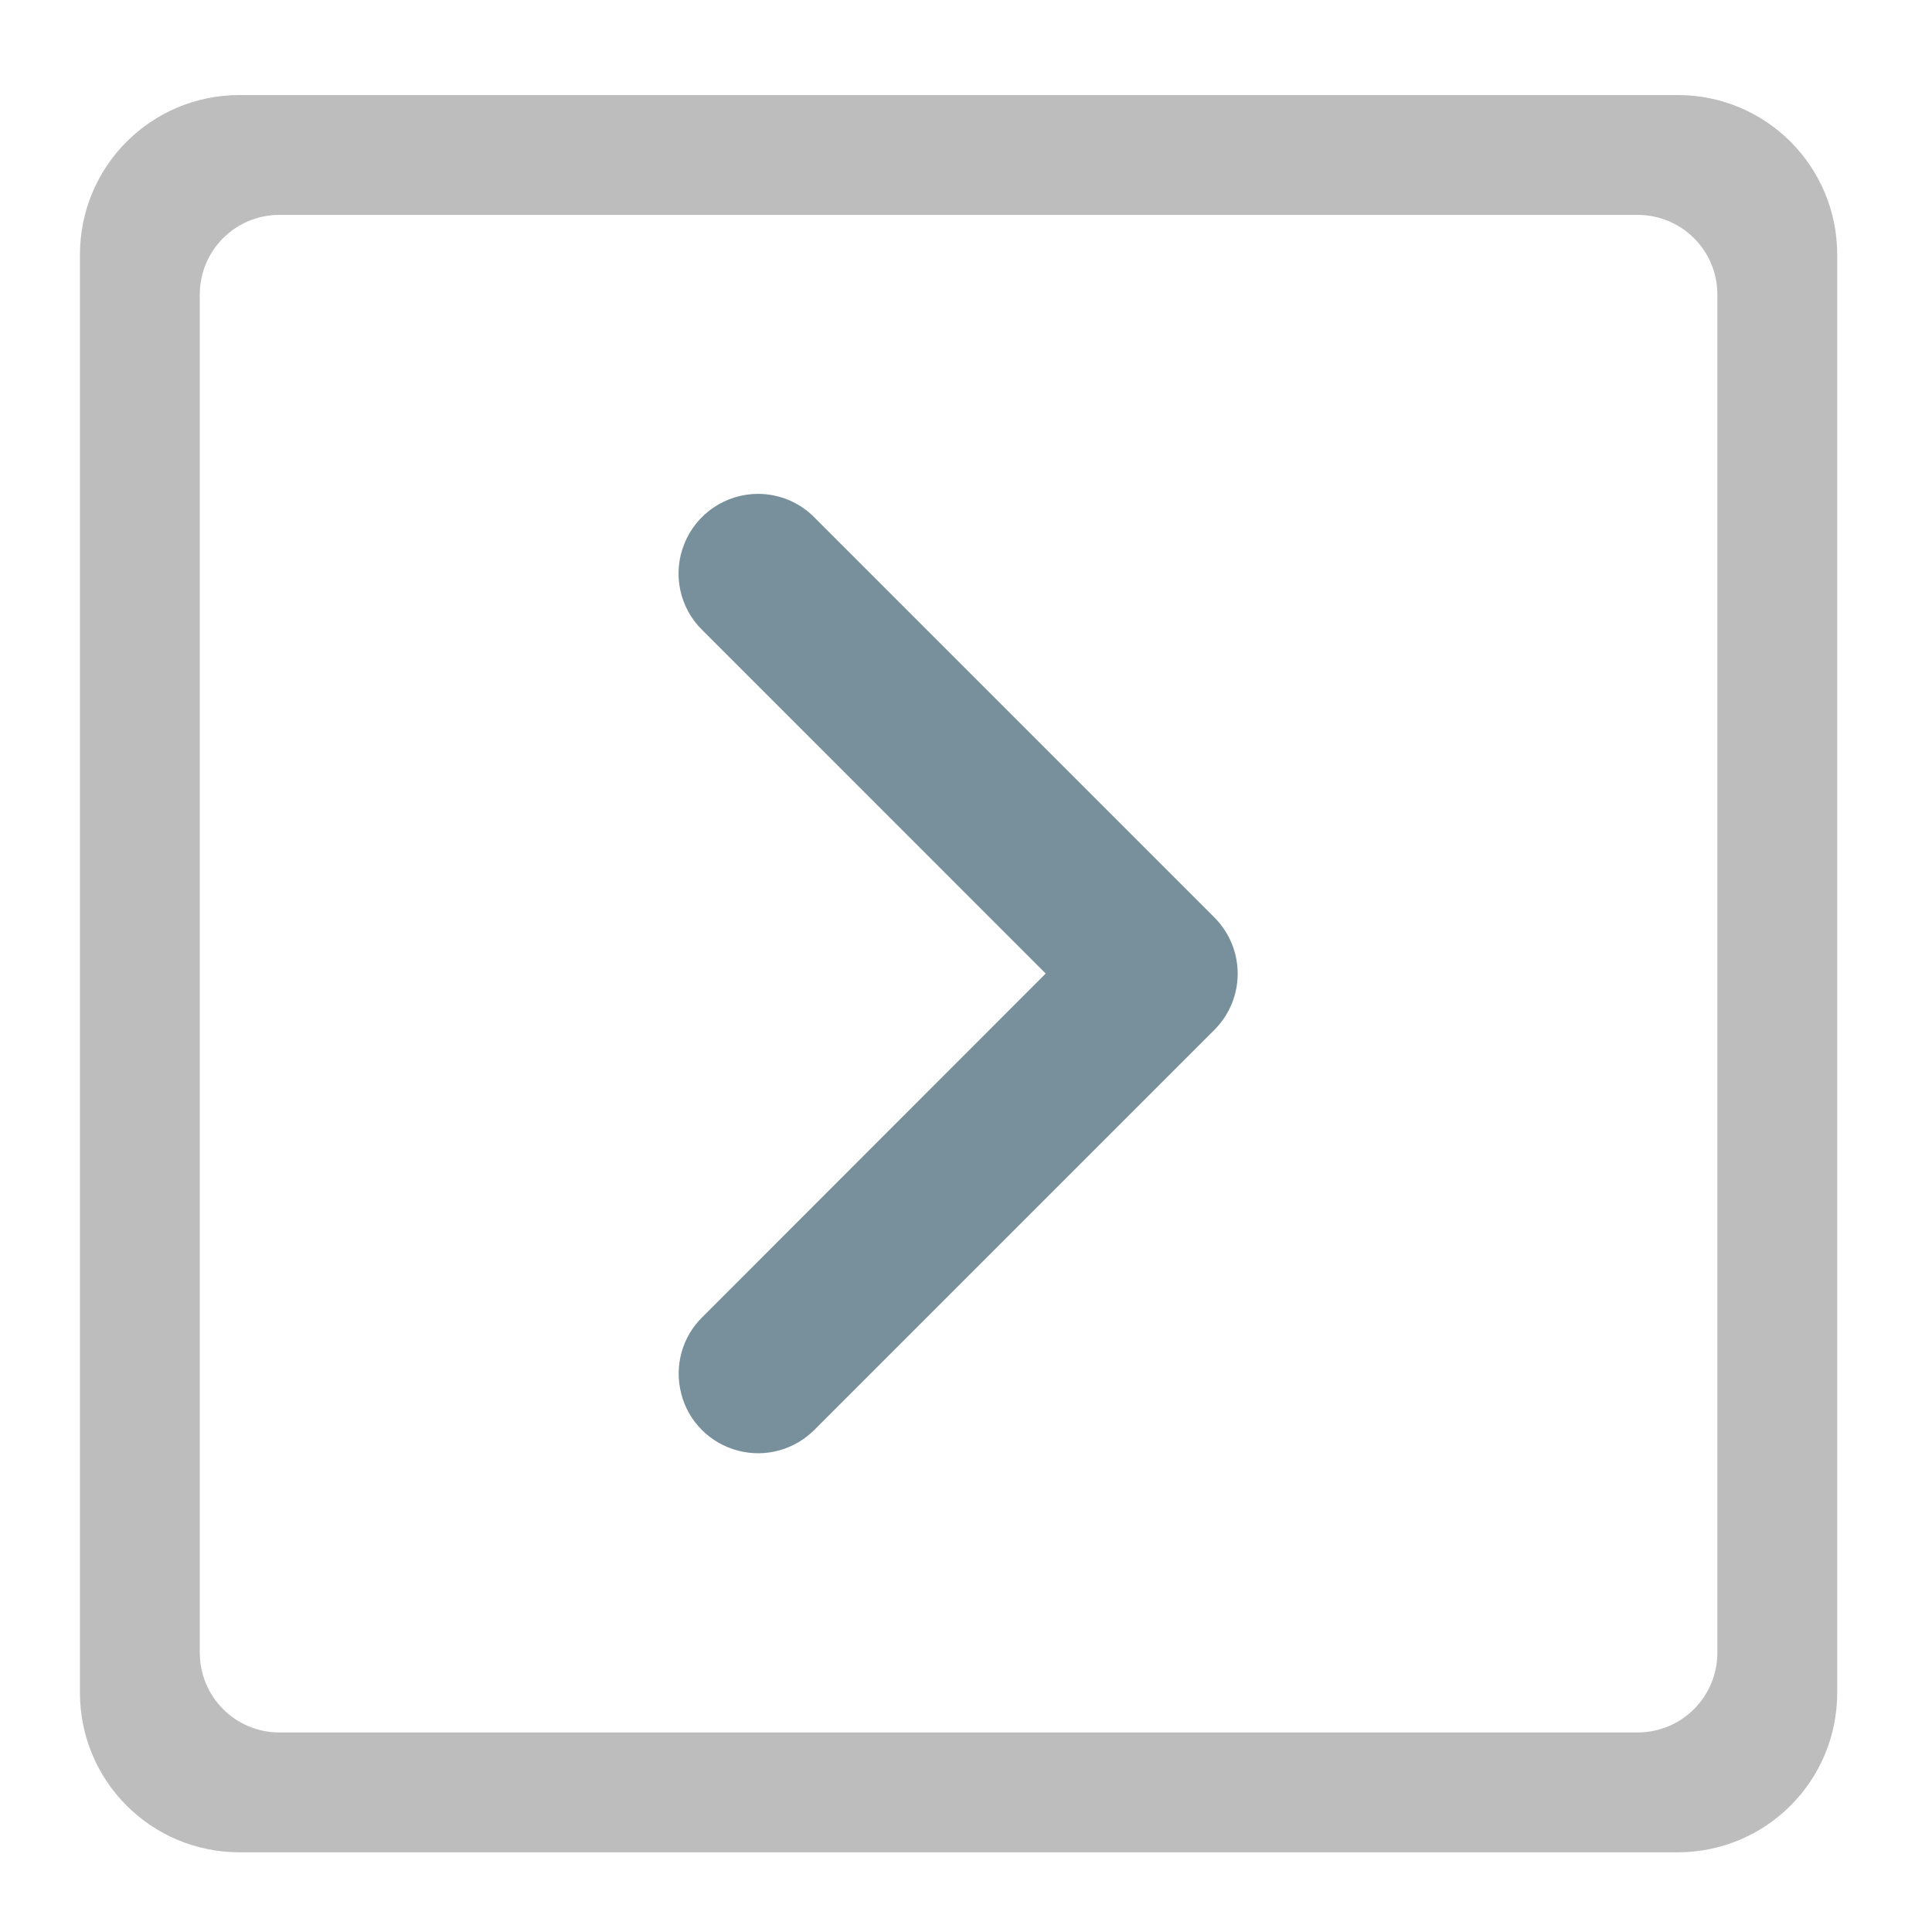 <?xml version="1.0" encoding="UTF-8"?>
<svg xmlns="http://www.w3.org/2000/svg" xmlns:xlink="http://www.w3.org/1999/xlink" width="32pt" height="32pt" viewBox="0 0 32 32" version="1.1">
<g id="surface1">
<path style=" stroke:none;fill-rule:nonzero;fill:rgb(74.118%,74.118%,74.118%);fill-opacity:1;" d="M 3.969 1.574 C 2.504 1.574 1.324 2.754 1.324 4.219 L 1.324 28.035 C 1.324 29.5 2.504 30.68 3.969 30.68 L 27.785 30.68 C 29.25 30.68 30.43 29.5 30.43 28.035 L 30.43 4.219 C 30.43 2.754 29.25 1.574 27.785 1.574 Z M 4.629 3.559 L 27.121 3.559 C 27.855 3.559 28.445 4.148 28.445 4.879 L 28.445 27.371 C 28.445 28.105 27.855 28.695 27.121 28.695 L 4.629 28.695 C 3.898 28.695 3.309 28.105 3.309 27.371 L 3.309 4.879 C 3.309 4.148 3.898 3.559 4.629 3.559 Z M 4.629 3.559 "/>
<path style=" stroke:none;fill-rule:evenodd;fill:rgb(47.059%,56.471%,61.176%);fill-opacity:1;" d="M 12.555 8.18 C 12.02 8.18 11.535 8.508 11.336 9.004 C 11.133 9.5 11.254 10.07 11.637 10.441 L 17.32 16.125 L 11.637 21.812 C 11.297 22.141 11.164 22.629 11.285 23.09 C 11.402 23.547 11.762 23.906 12.223 24.027 C 12.68 24.148 13.168 24.012 13.5 23.672 L 20.113 17.059 C 20.629 16.543 20.629 15.711 20.113 15.195 L 13.5 8.582 C 13.254 8.324 12.91 8.18 12.555 8.18 Z M 12.555 8.18 "/>
</g>
</svg>
